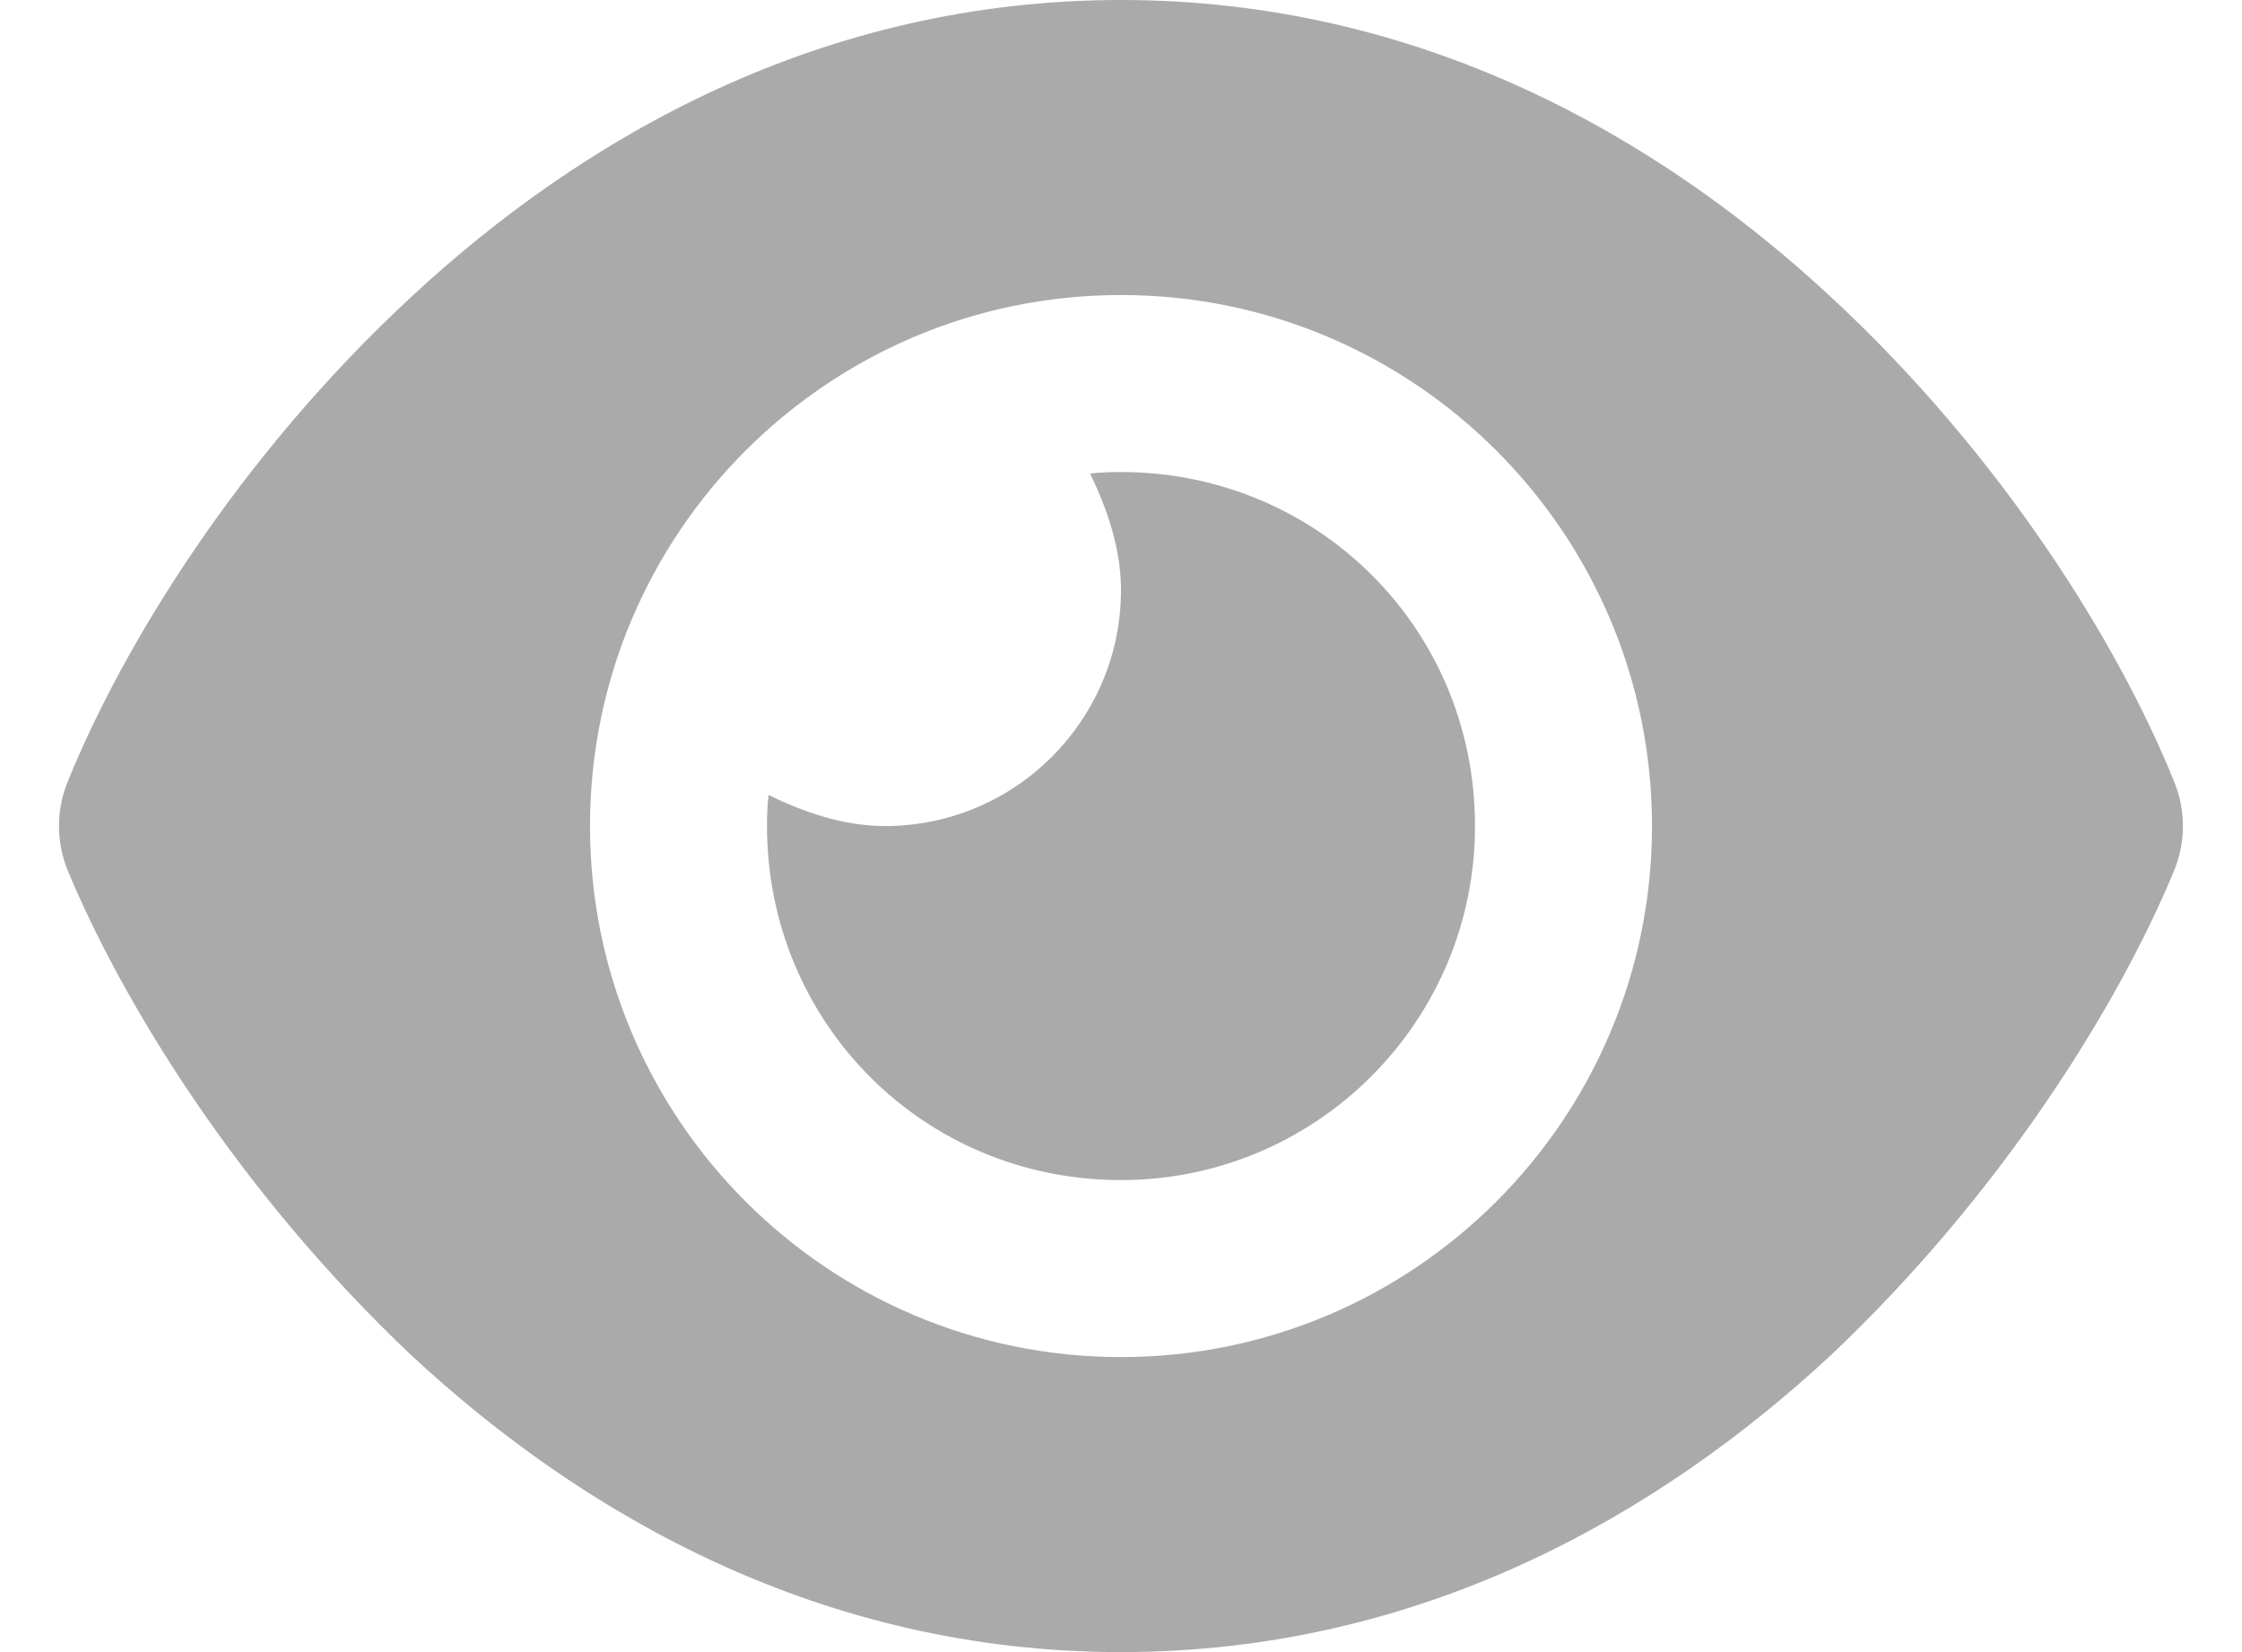 <svg width="19" height="14" viewBox="0 0 19 14" fill="none" xmlns="http://www.w3.org/2000/svg">
<path d="M9.238 4.013C9.325 4.003 9.412 4 9.5 4C11.156 4 12.5 5.316 12.5 7C12.5 8.656 11.156 10 9.5 10C7.816 10 6.5 8.656 6.5 7C6.5 6.912 6.503 6.825 6.513 6.737C6.803 6.878 7.141 7 7.5 7C8.603 7 9.5 6.103 9.5 5C9.5 4.641 9.378 4.303 9.238 4.013ZM15.519 2.519C16.981 3.875 17.959 5.472 18.422 6.616C18.525 6.862 18.525 7.138 18.422 7.384C17.959 8.5 16.981 10.097 15.519 11.481C14.047 12.85 12.025 14 9.5 14C6.975 14 4.953 12.85 3.482 11.481C2.019 10.097 1.042 8.5 0.577 7.384C0.474 7.138 0.474 6.862 0.577 6.616C1.042 5.472 2.019 3.875 3.482 2.519C4.953 1.151 6.975 0 9.5 0C12.025 0 14.047 1.151 15.519 2.519ZM9.5 2.5C7.016 2.5 5 4.516 5 7C5 9.484 7.016 11.5 9.5 11.5C11.984 11.5 14 9.484 14 7C14 4.516 11.984 2.5 9.5 2.5Z" fill="#AAAAAA"/>
</svg>

